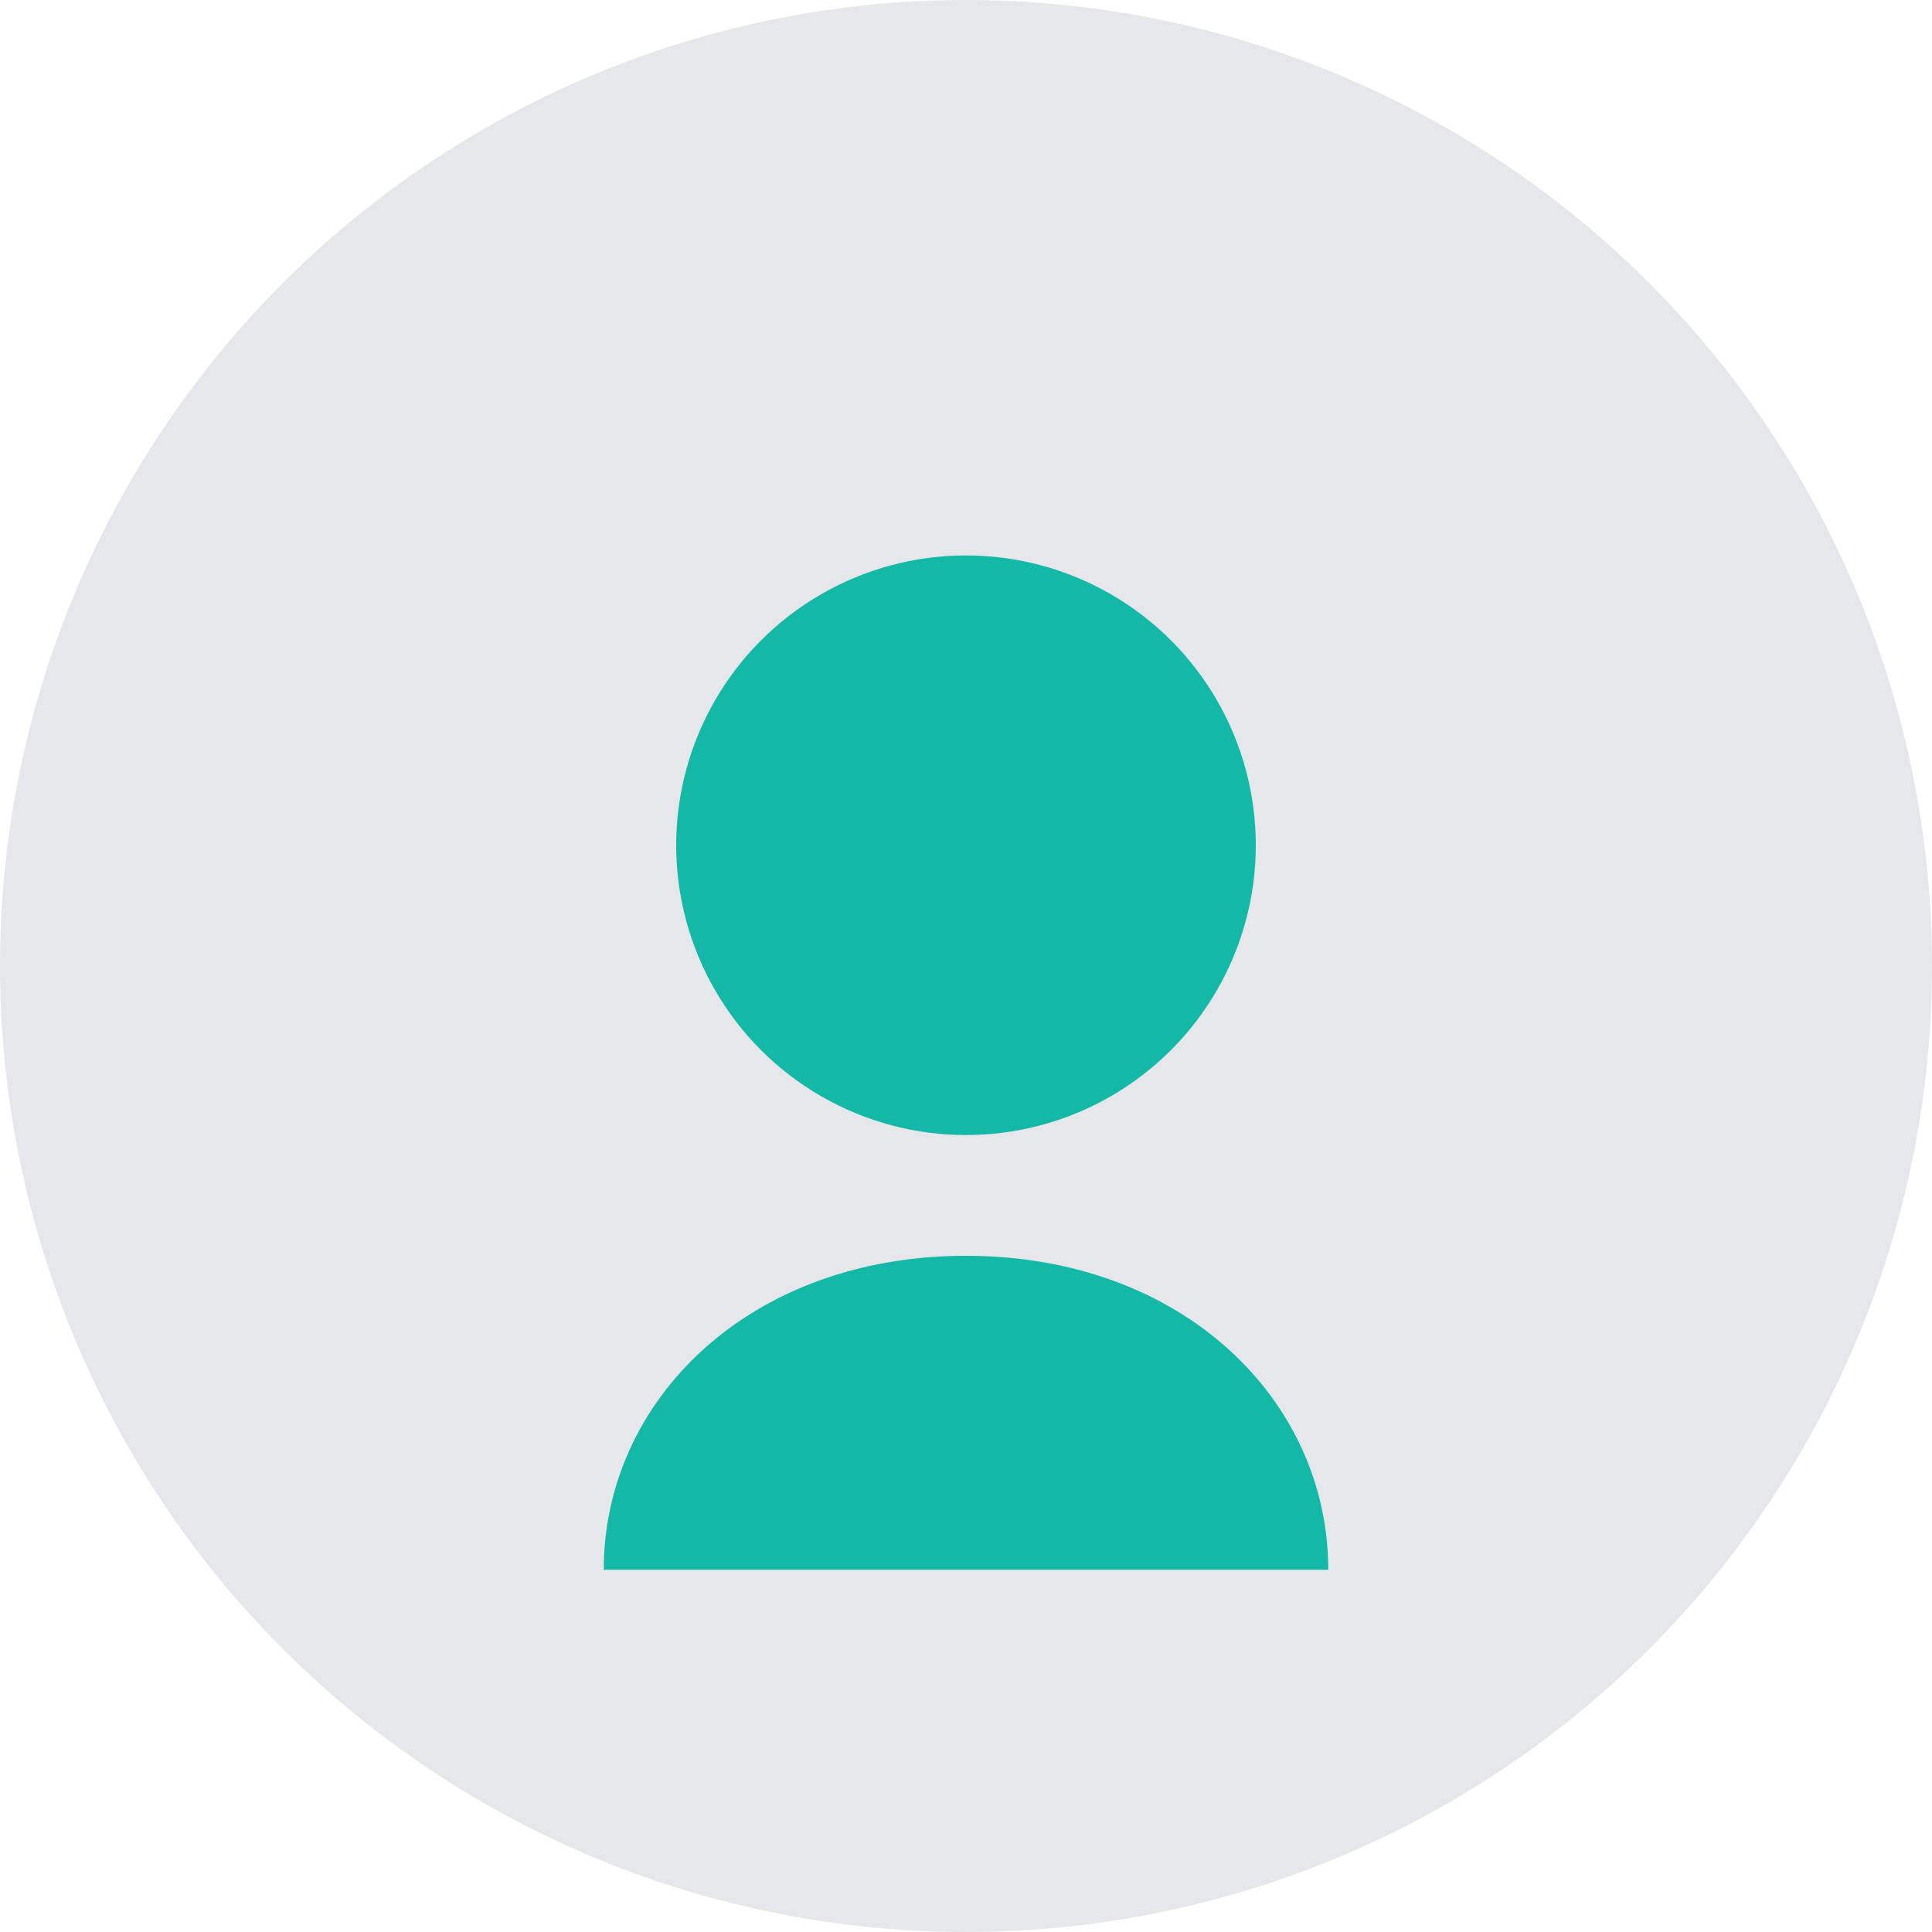 <svg width="80" height="80" viewBox="0 0 80 80" fill="none" xmlns="http://www.w3.org/2000/svg">
  <circle cx="40" cy="40" r="40" fill="#E5E7EB"/>
  <circle cx="40" cy="35" r="12" fill="#14B8A6"/>
  <path d="M25 65C25 58 31 52 40 52C49 52 55 58 55 65" fill="#14B8A6"/>
</svg>